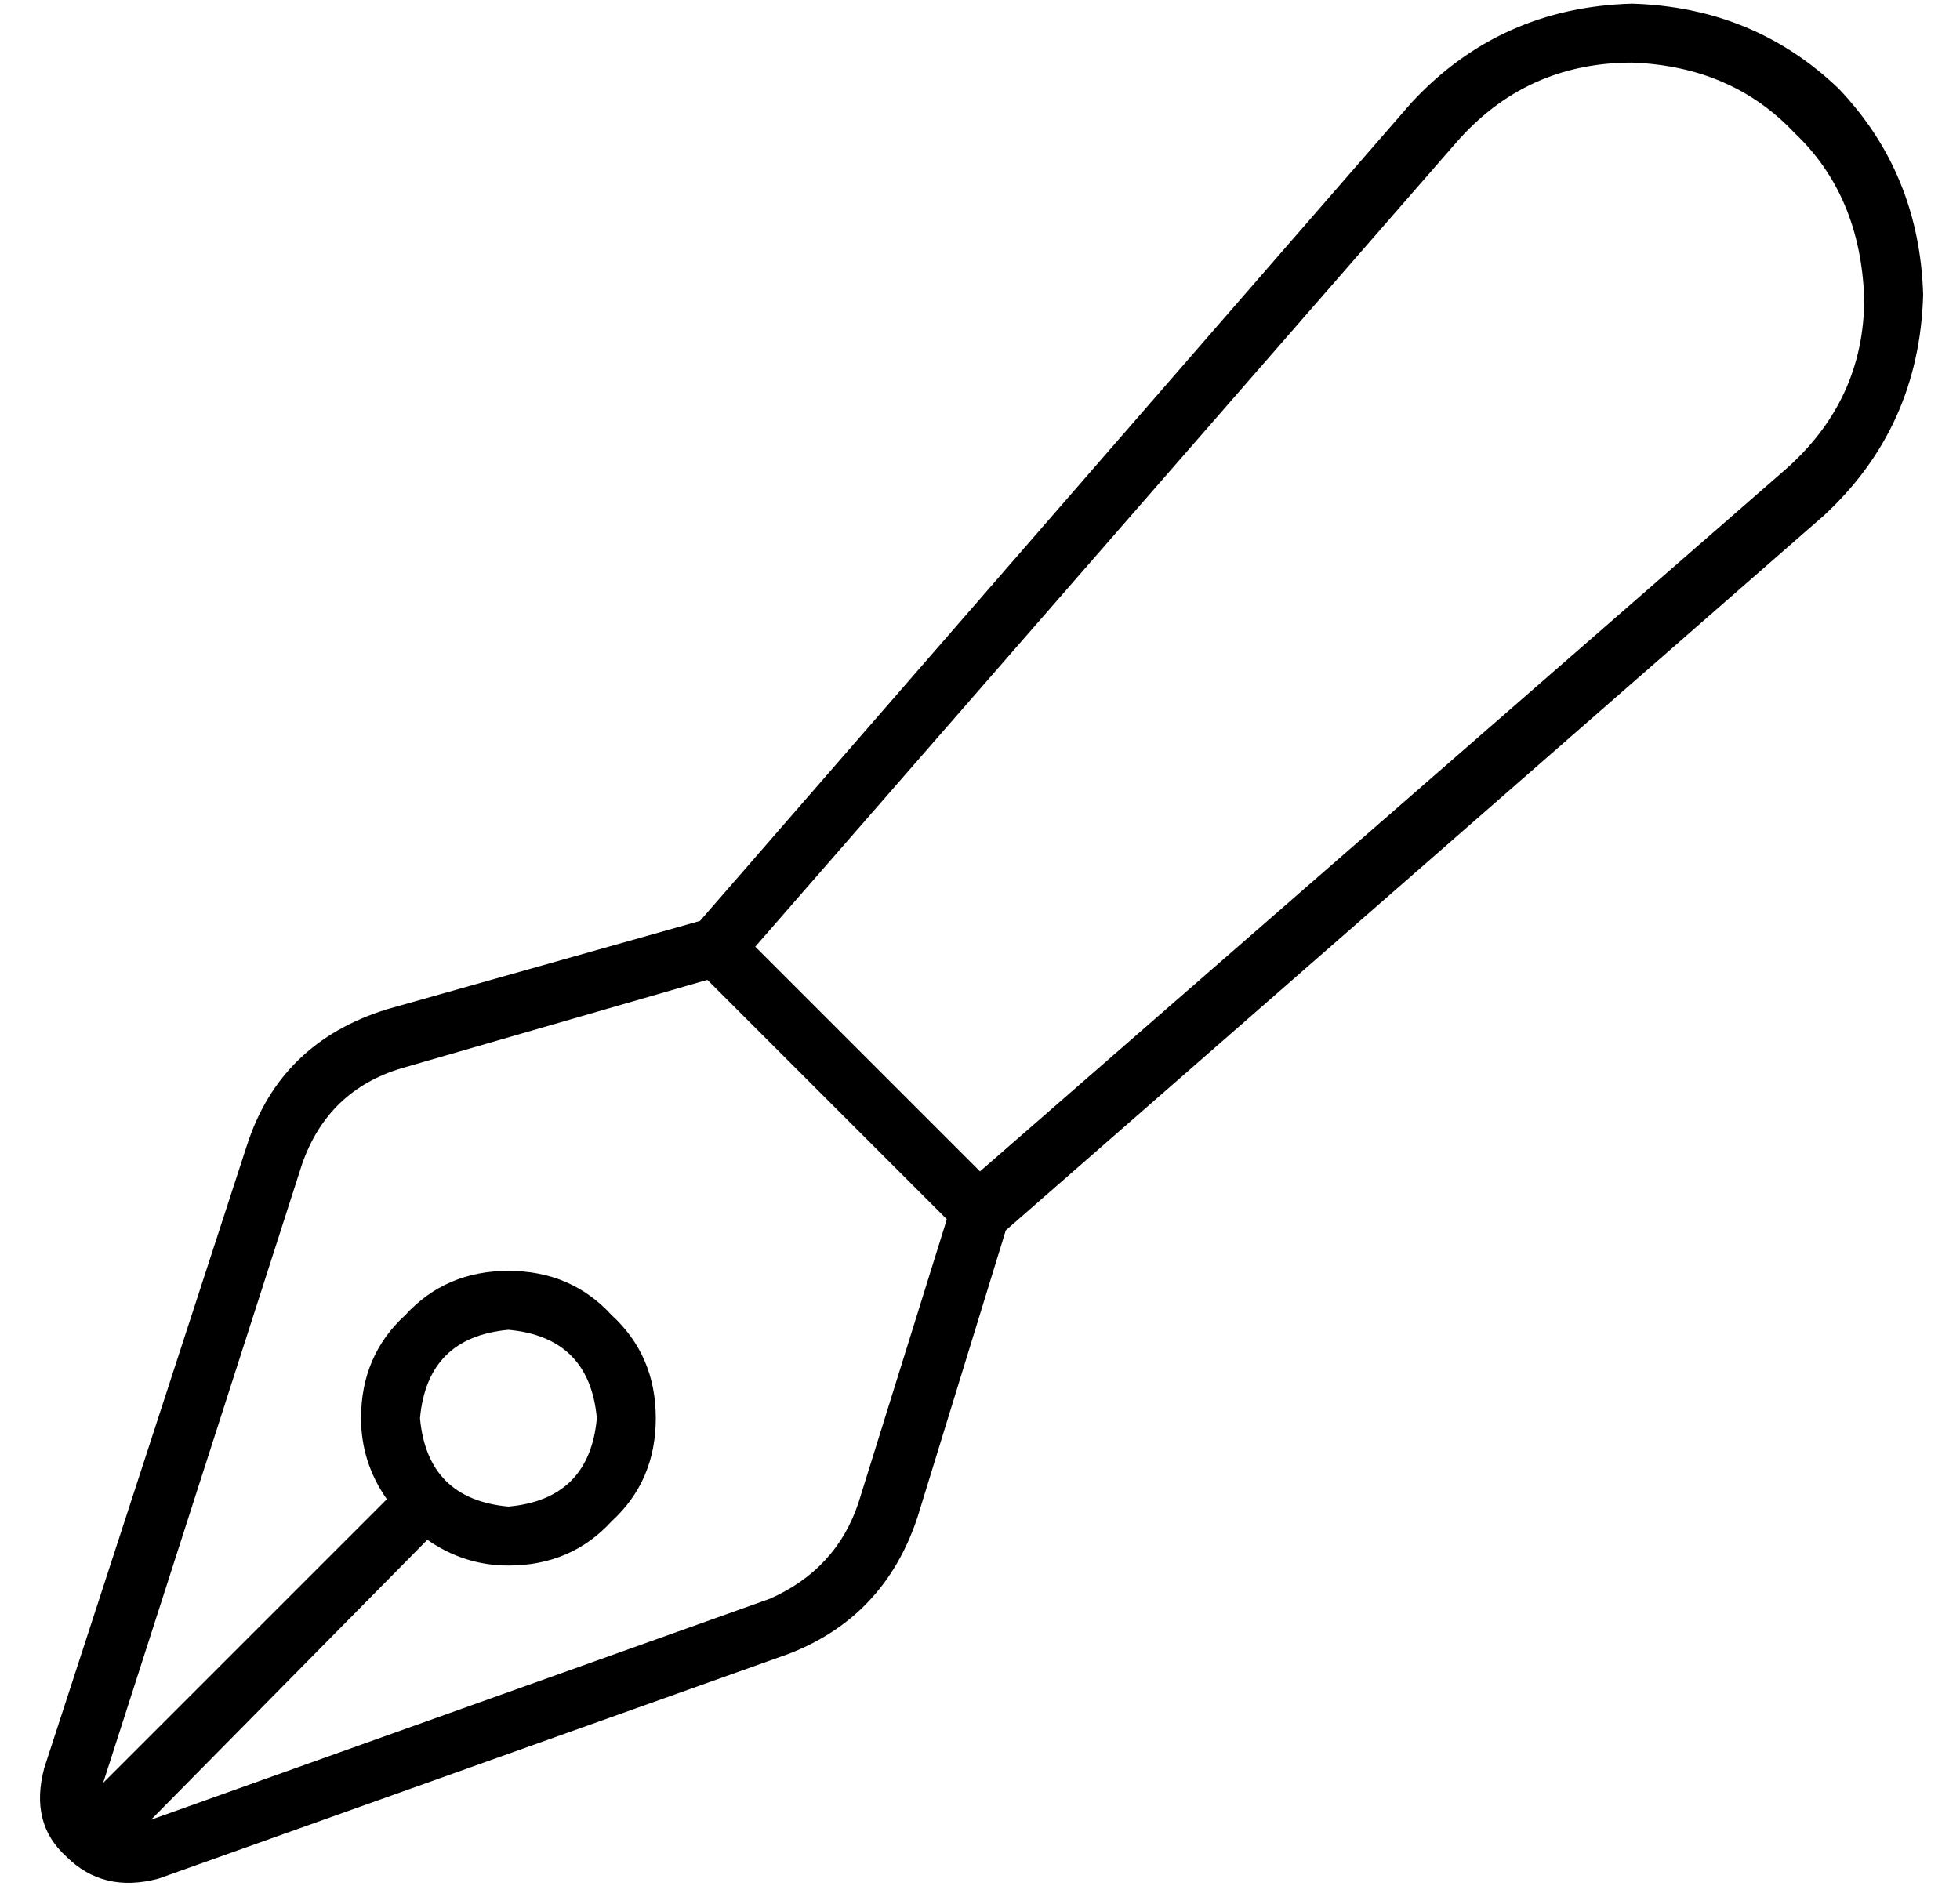 <?xml version="1.0" standalone="no"?>
<!DOCTYPE svg PUBLIC "-//W3C//DTD SVG 1.1//EN" "http://www.w3.org/Graphics/SVG/1.1/DTD/svg11.dtd" >
<svg xmlns="http://www.w3.org/2000/svg" xmlns:xlink="http://www.w3.org/1999/xlink" version="1.1" viewBox="-10 -40 532 512">
   <path fill="currentColor"
d="M385 -1q19 -22 48 -22q27 1 44 19q18 17 19 45q0 28 -22 47l-218 190v0l-61 -61v0l190 -218v0zM433 -39q-36 1 -60 27l-193 222v0l-85 24v0q-29 9 -38 37l-55 169v0q-4 15 6 24q10 10 25 6l171 -61v0q26 -10 35 -37l24 -78v0l222 -194v0q26 -24 27 -60q-1 -33 -23 -56
q-23 -22 -56 -23v0zM247 291l-24 77l24 -77l-24 77q-6 18 -24 26l-168 60v0l75 -76v0q10 7 22 7q17 0 28 -12q12 -11 12 -28t-12 -28q-11 -12 -28 -12t-28 12q-12 11 -12 28q0 12 7 22l-77 77v0l54 -168v0q7 -20 27 -26l83 -24v0l65 65v0zM104 345q2 -22 24 -24q22 2 24 24
q-2 22 -24 24q-22 -2 -24 -24v0z" />
</svg>

